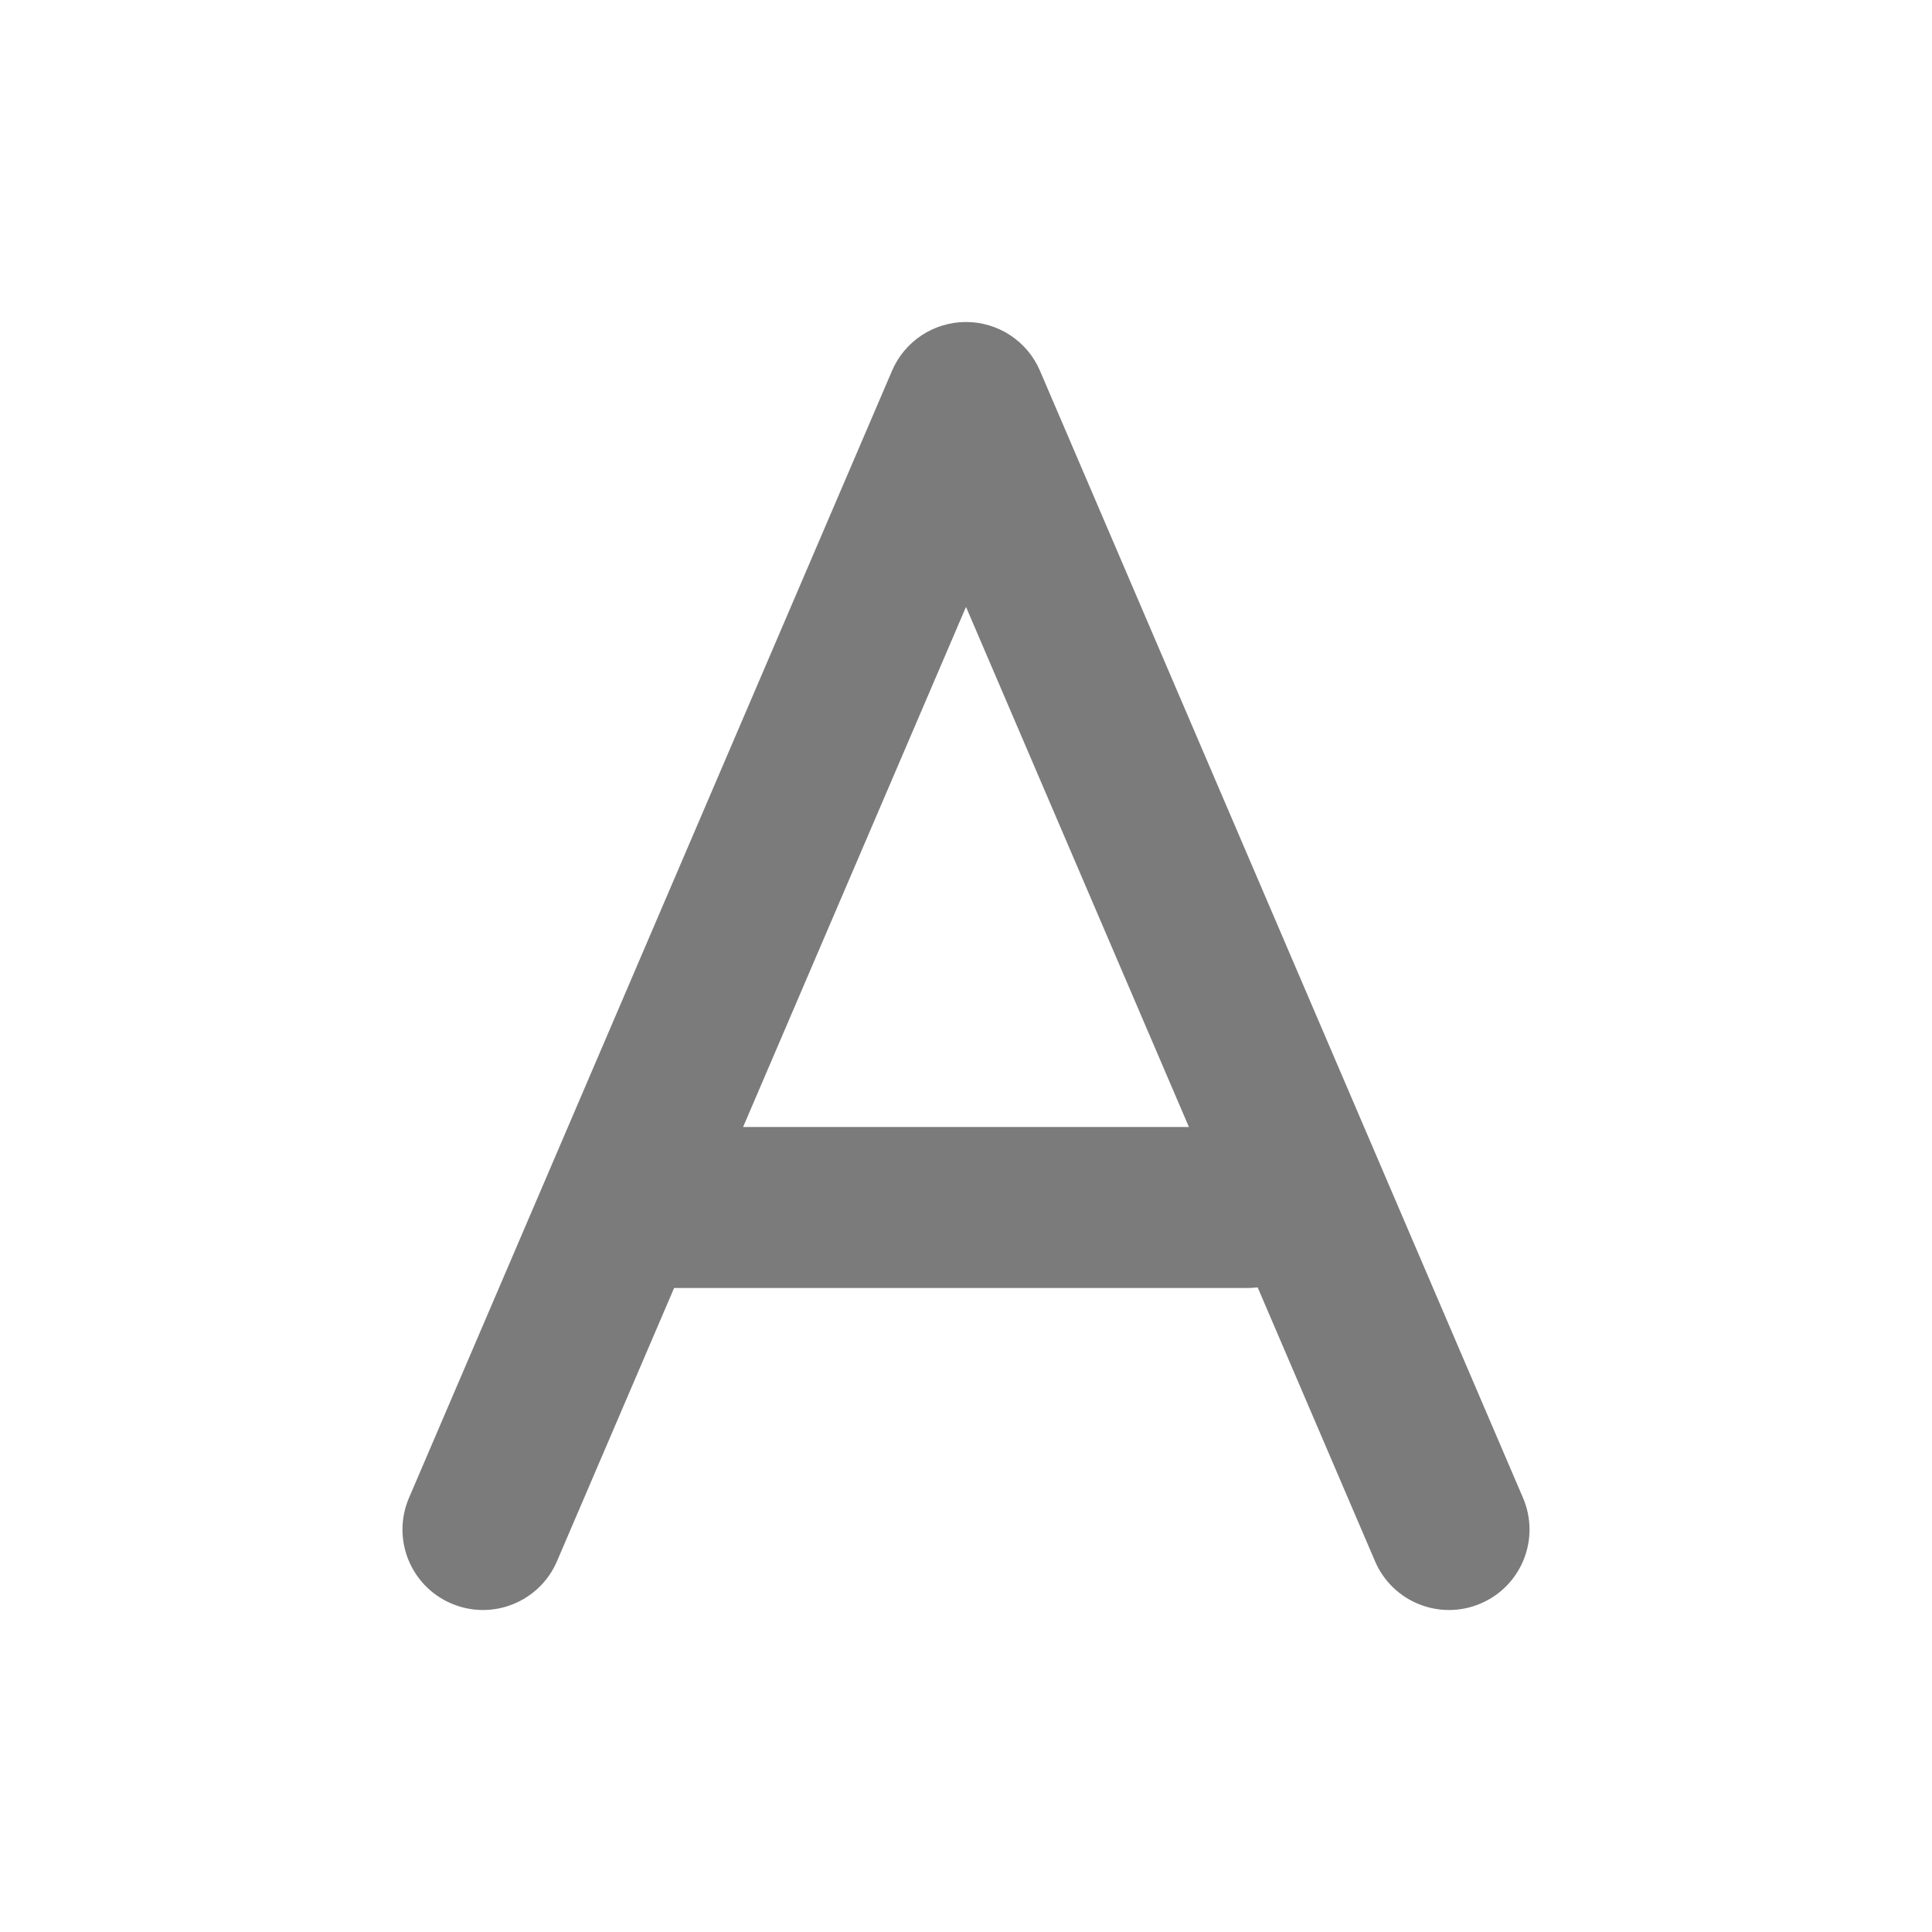 <?xml version="1.0" encoding="UTF-8"?>
<svg width="24px" height="24px" viewBox="0 0 24 24" version="1.1" xmlns="http://www.w3.org/2000/svg" xmlns:xlink="http://www.w3.org/1999/xlink">
    <!-- Generator: Sketch 64 (93537) - https://sketch.com -->
    <title>24_shezhi</title>
    <desc>Created with Sketch.</desc>
    <g id="24_shezhi" stroke="none" stroke-width="1" fill="none" fill-rule="evenodd">
        <path d="M12.919,4.606 L18.919,18.606 C19.137,19.114 18.902,19.702 18.394,19.919 C17.886,20.137 17.298,19.901 17.081,19.394 L15.623,15.992 C15.583,15.997 15.542,16 15.5,16 L8.374,16 L6.919,19.394 C6.702,19.901 6.114,20.137 5.606,19.919 C5.098,19.702 4.863,19.114 5.081,18.606 L11.081,4.606 C11.238,4.238 11.6,4 12,4 C12.4,4 12.762,4.238 12.919,4.606 Z M14.769,14 L12,7.539 L9.231,14 L14.769,14 Z" id="形状" fill="#7b7b7b"></path>
    </g>
</svg>